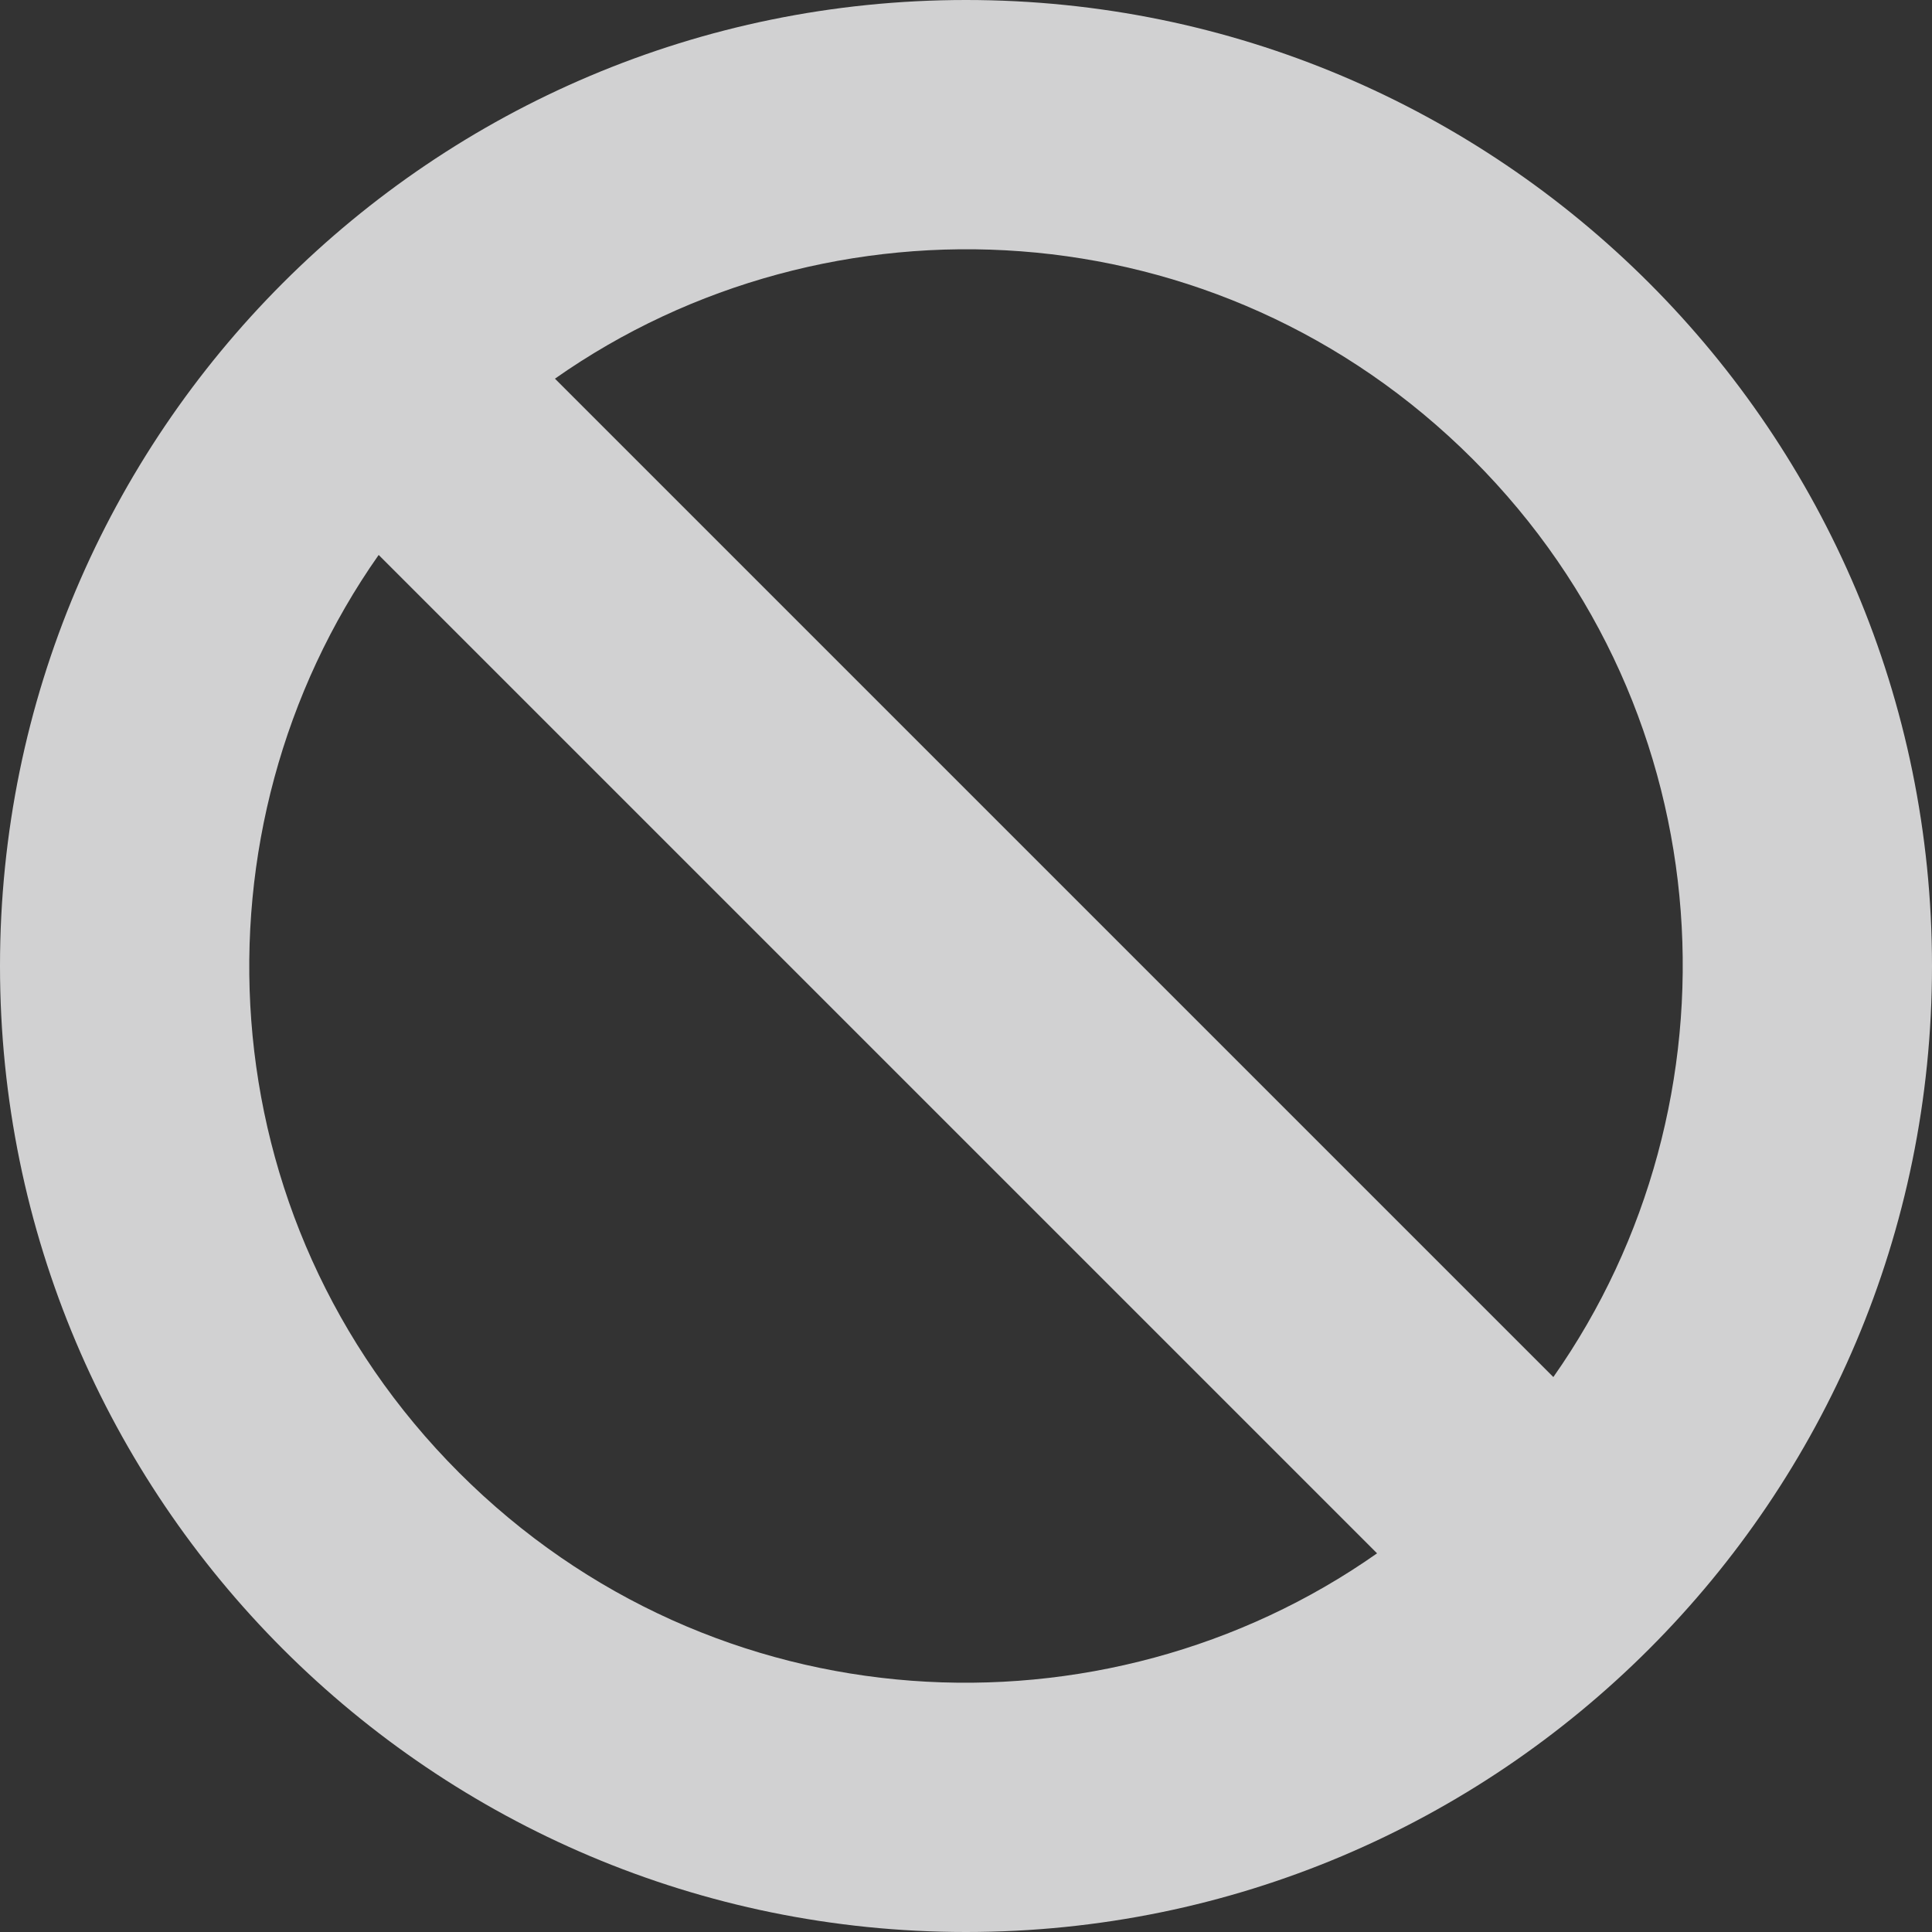 <svg xmlns="http://www.w3.org/2000/svg" width="96" height="96" viewBox="0 0 96 96">
  <rect x="0" y="0" width="96" height="96" fill="#333333" stroke="none"/>
  <path fill="rgba(249, 249, 250, 0.8)" d="M48,0 C21.49,0 0,21.49 0,48 C0,74.51 21.49,96 48,96 C74.51,96 96,74.51 96,48 C96,21.49 74.51,0 48,0 Z M73.183,22.818 C85.85,35.485 86.731,54.846 77.185,68.425 L27.575,18.816 C41.163,9.263 60.522,10.158 73.183,22.818 Z M22.818,73.182 C10.15,60.515 9.269,41.154 18.816,27.575 L68.426,77.184 C54.838,86.737 35.478,85.843 22.818,73.182 Z"/>
</svg>
